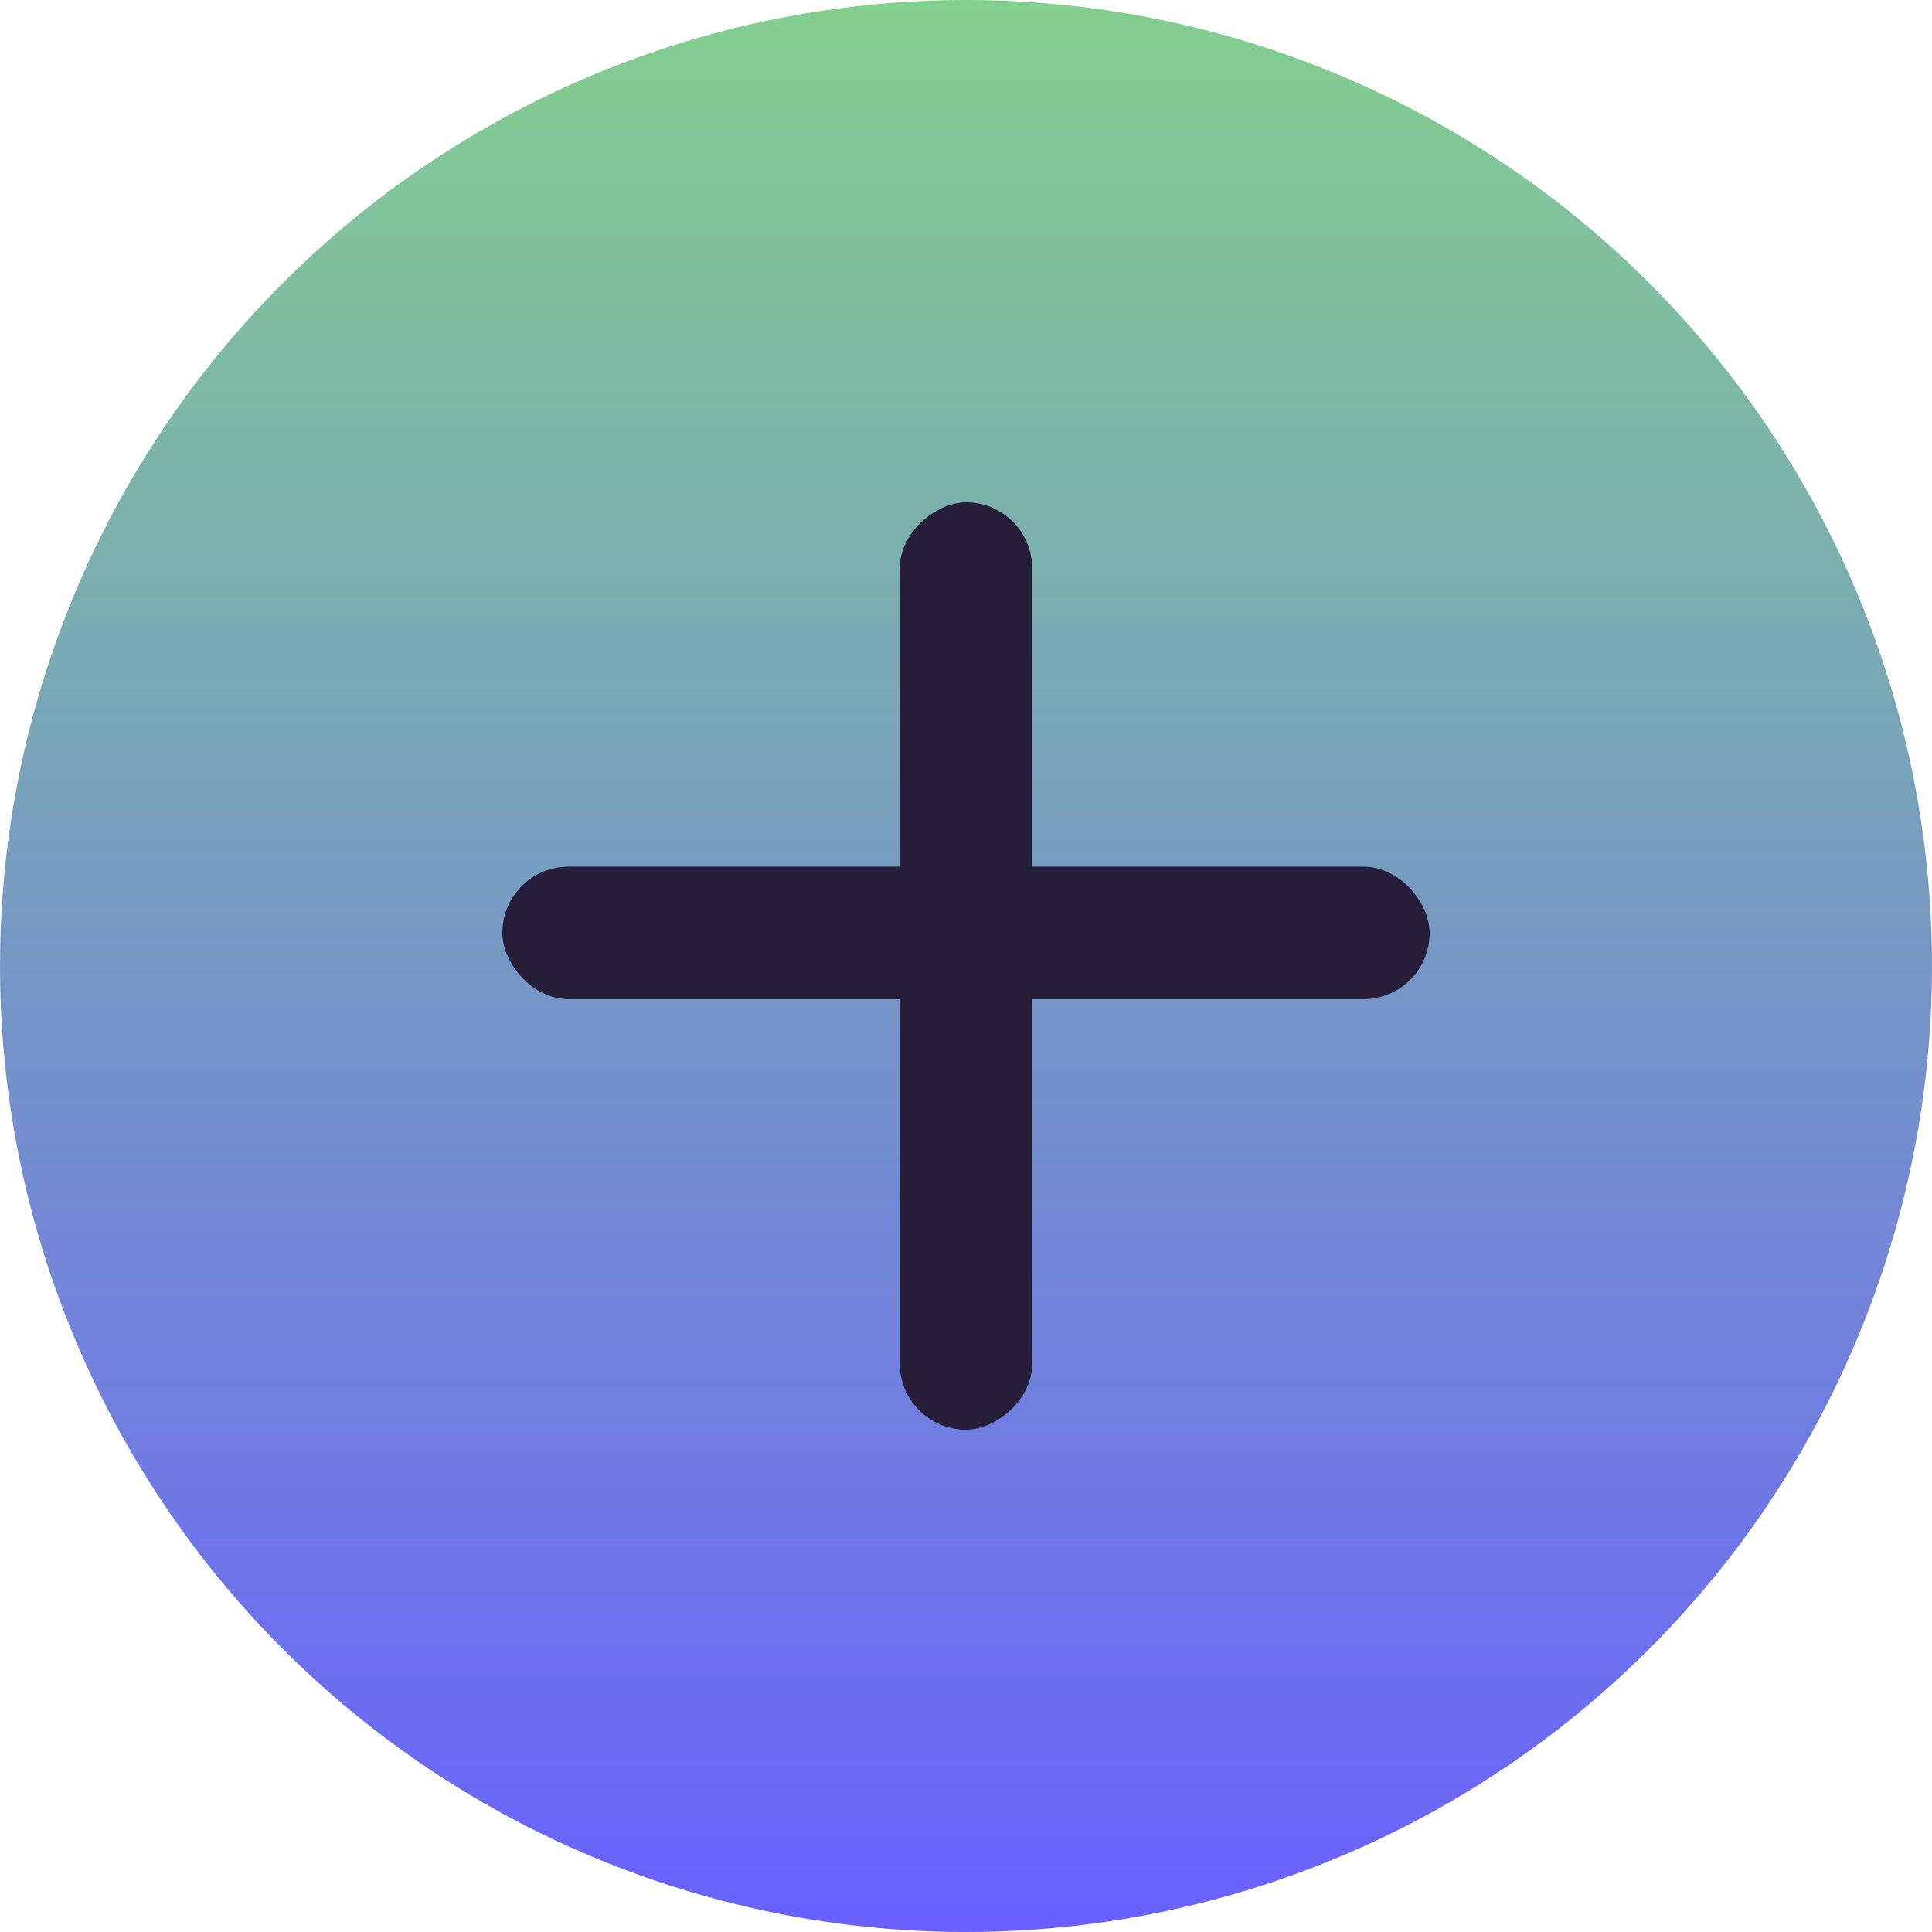 <svg width="50" height="50" viewBox="0 0 50 50" fill="none" xmlns="http://www.w3.org/2000/svg">
<circle cx="25" cy="25" r="25" fill="url(#paint0_linear_1360_2)"/>
<rect x="13" y="22.429" width="24" height="3.429" rx="1.714" fill="#261D38"/>
<rect x="26.715" y="13" width="24" height="3.429" rx="1.714" transform="rotate(90 26.715 13)" fill="#261D38"/>
<defs>
<linearGradient id="paint0_linear_1360_2" x1="25" y1="0" x2="25" y2="50" gradientUnits="userSpaceOnUse">
<stop stop-color="#83CF8E"/>
<stop offset="1" stop-color="#6960FE"/>
</linearGradient>
</defs>
</svg>
